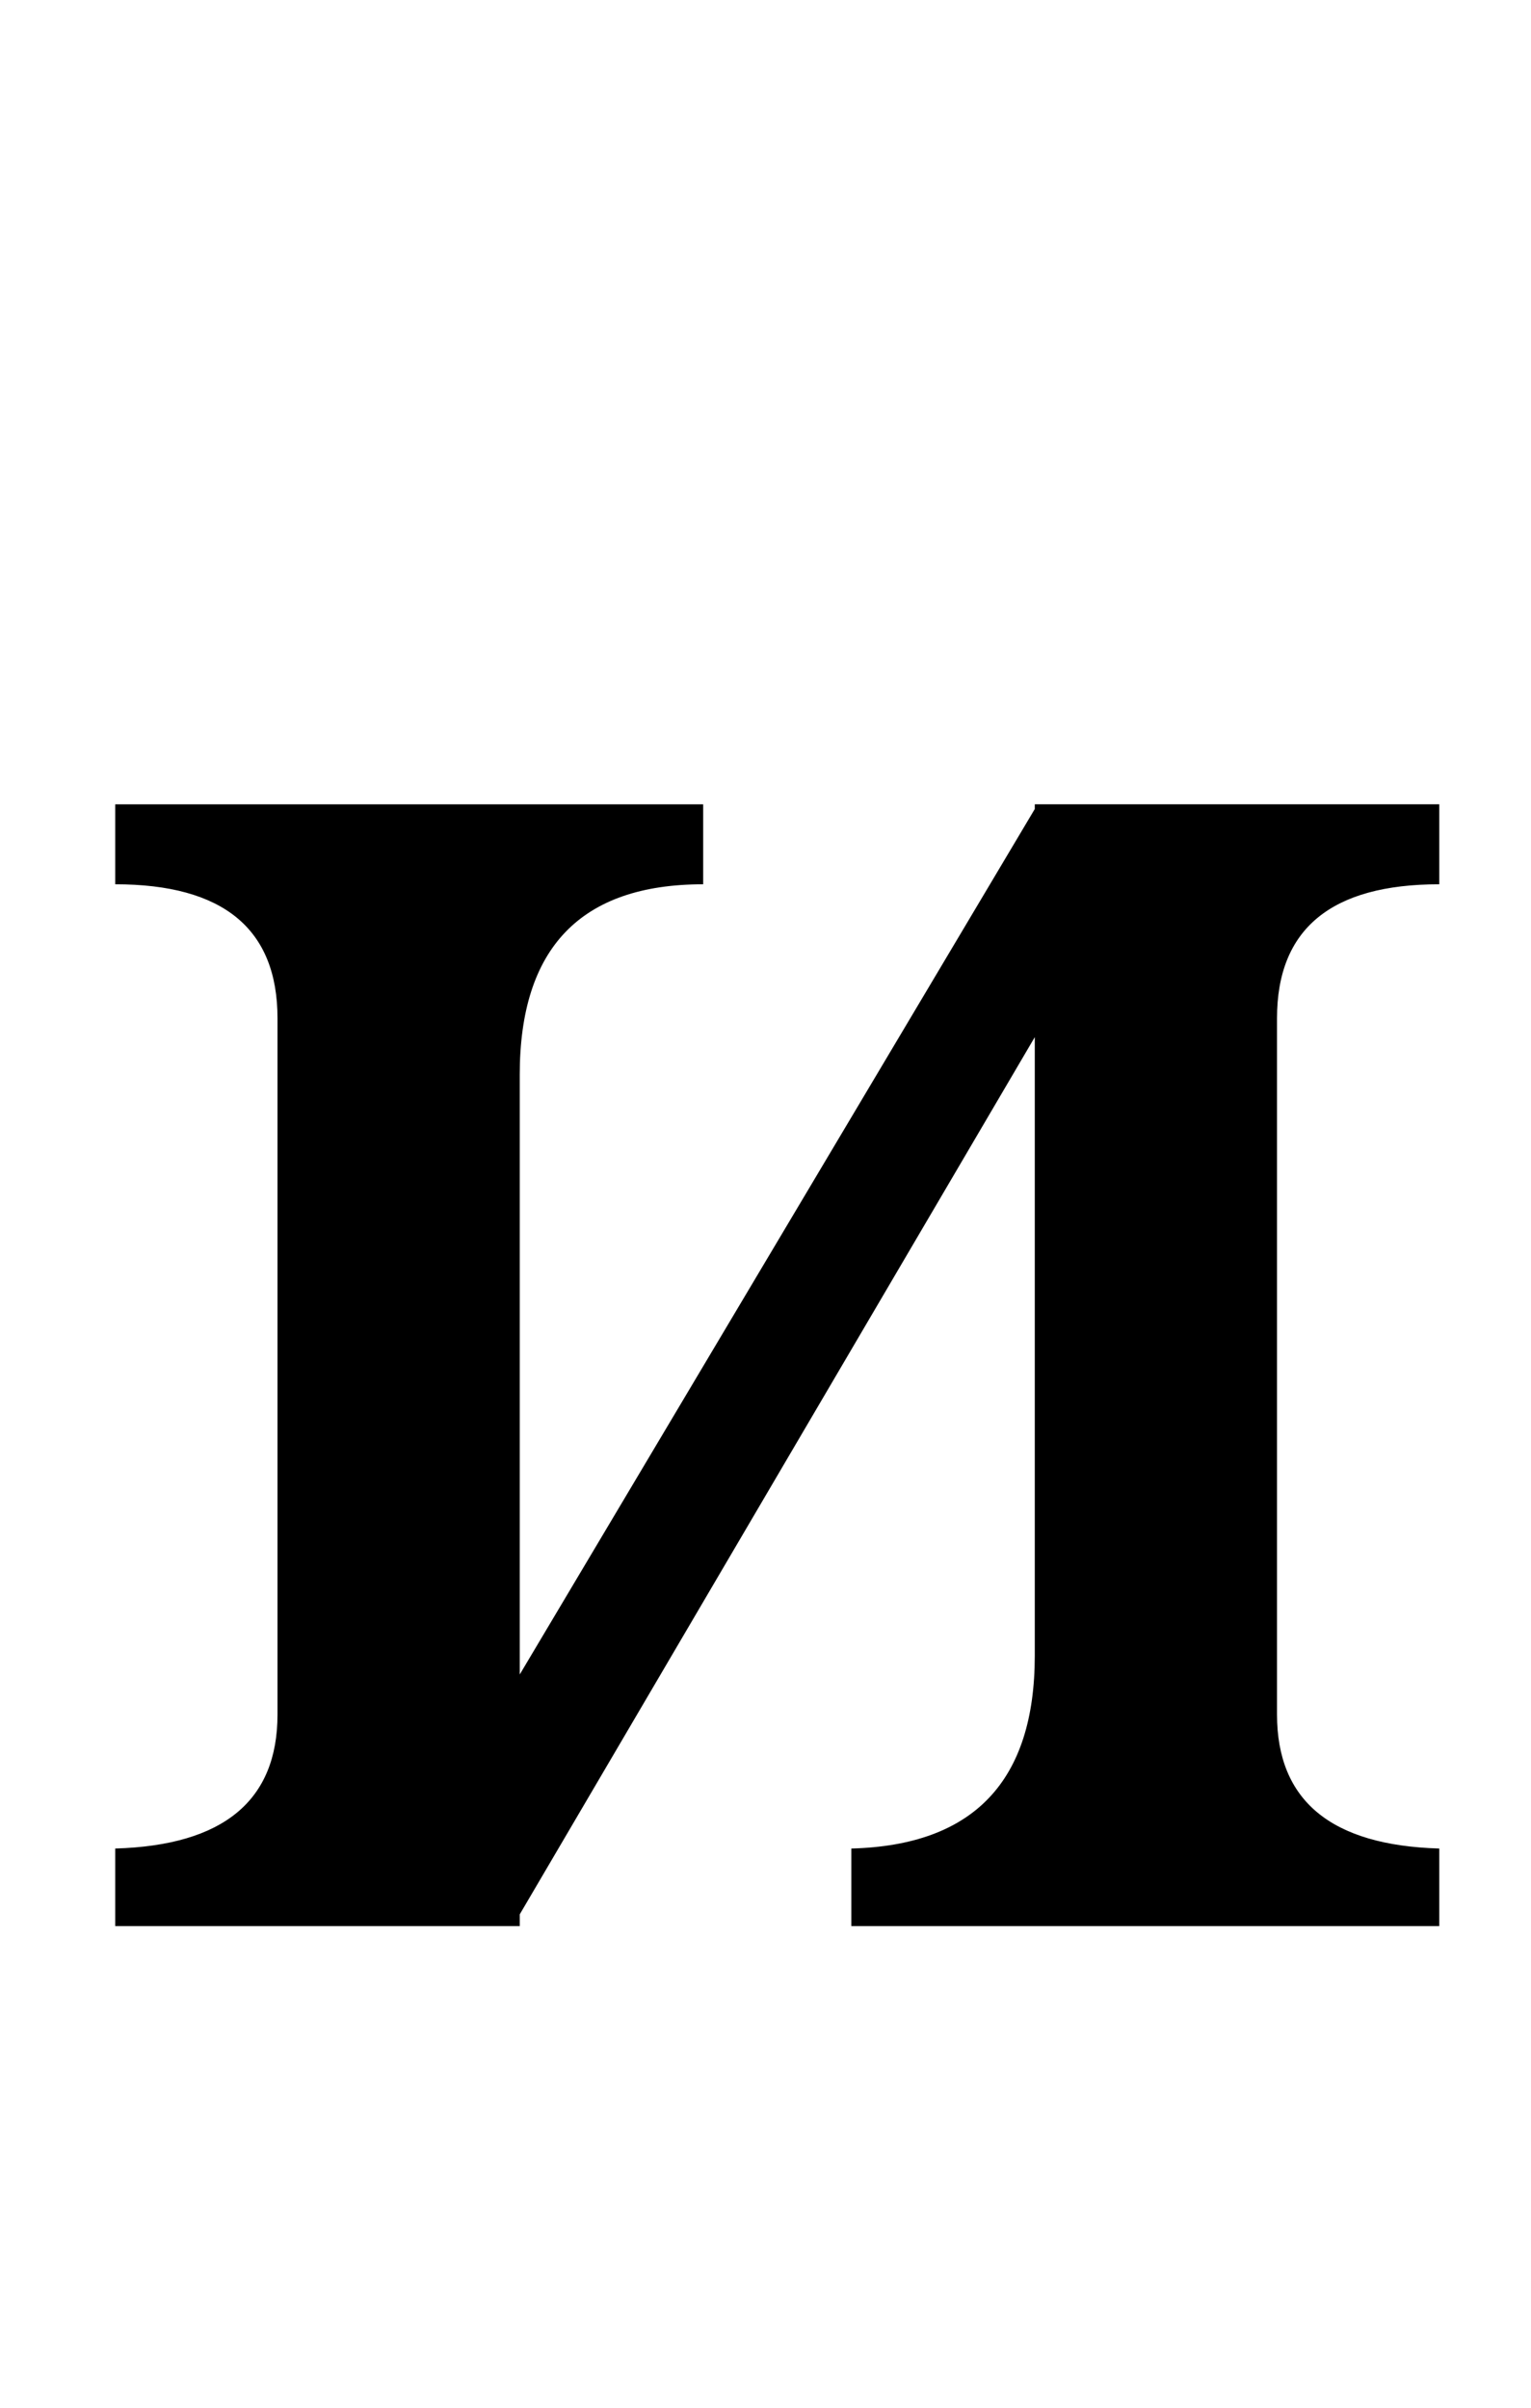 <?xml version="1.0" standalone="no"?>
<!DOCTYPE svg PUBLIC "-//W3C//DTD SVG 1.1//EN" "http://www.w3.org/Graphics/SVG/1.1/DTD/svg11.dtd" >
<svg xmlns="http://www.w3.org/2000/svg" xmlns:xlink="http://www.w3.org/1999/xlink" version="1.1" viewBox="-10 0 651 1024">
  <g transform="matrix(1 0 0 -1 0 819)">
   <path fill="currentColor"
d="M430 475v2h172v-34q-69 0 -69 -57v-296q0 -55 69 -57v-33h-250v33q78 2 78 82v263l-219 -373v-5h-172v33q69 2 69 57v296q0 57 -69 57v34h250v-34q-78 0 -78 -81v-255z" />
  </g>

</svg>

